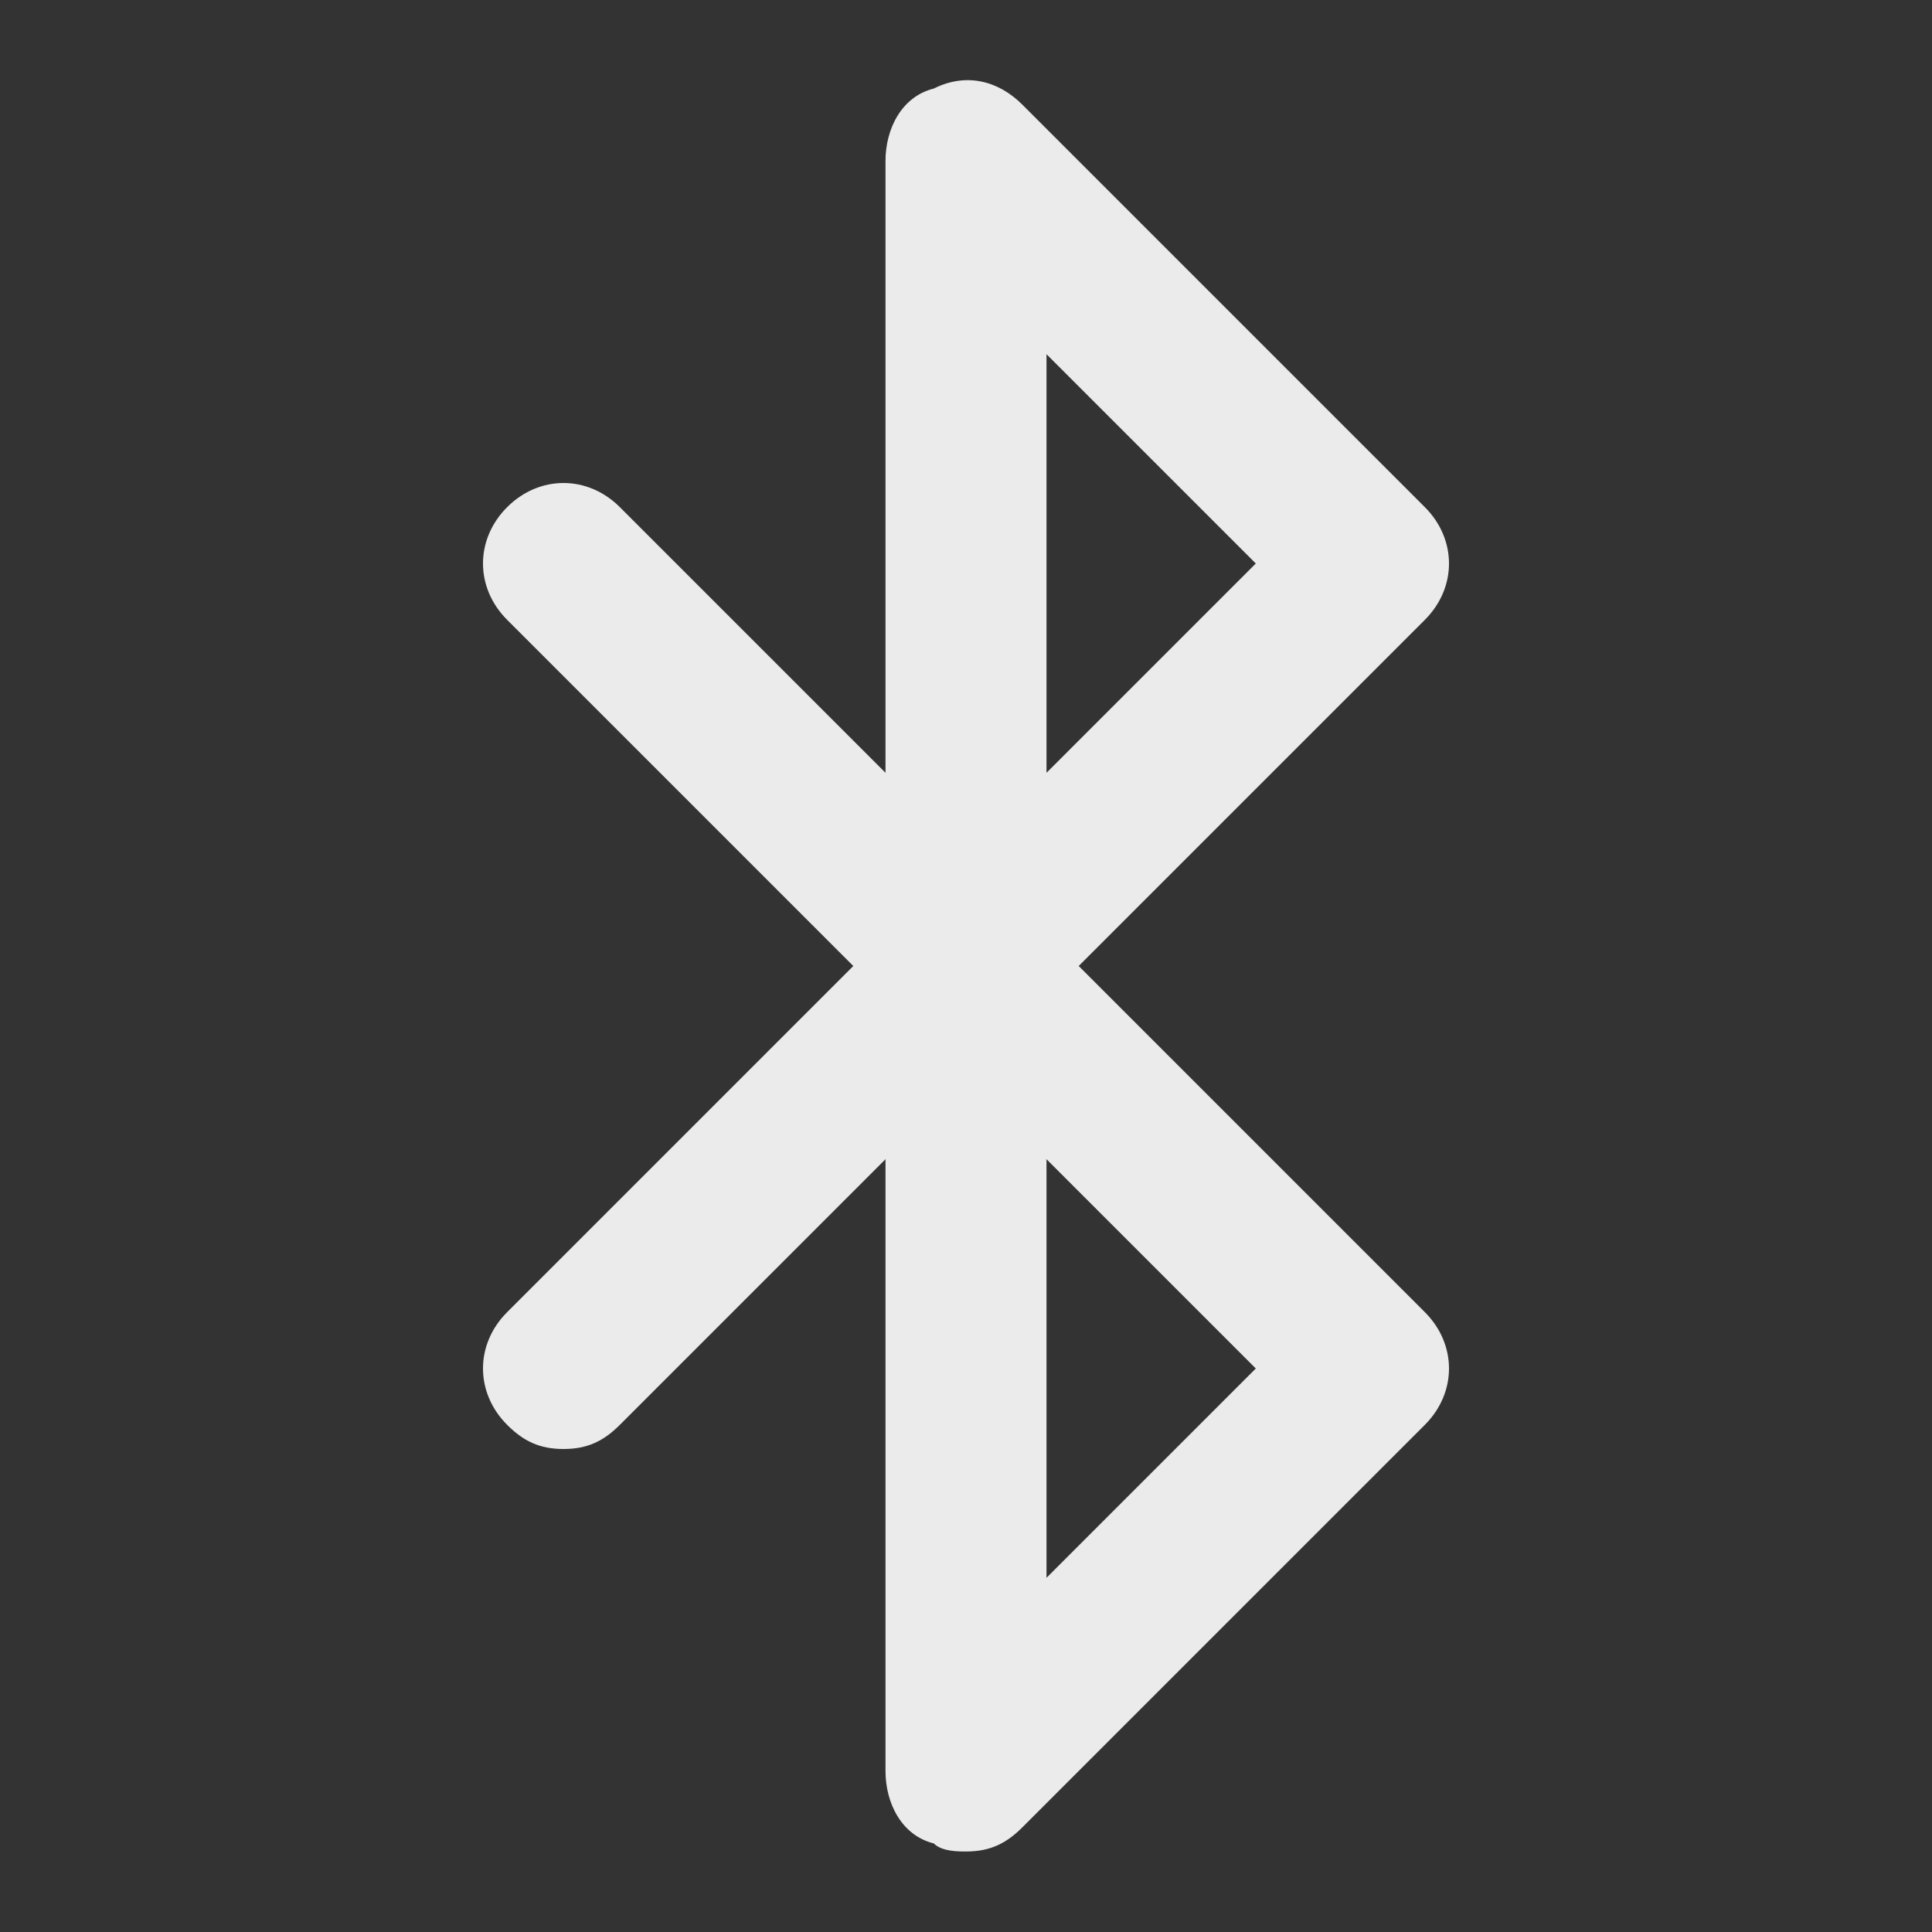 <!-- Generated by IcoMoon.io -->
<svg version="1.1" xmlns="http://www.w3.org/2000/svg" width="280" height="280" viewBox="0 0 280 280">
<rect x="0" y="0" width="280" height="280" fill="#333333" stroke="none"/>
<title>mi-bluetooth</title>
<path fill="#ebebeb" d="M140 151.667c-1.167 0-3.5 0-4.667-1.167-4.667-1.167-7-5.833-7-10.5v-116.667c0-4.667 2.333-9.333 7-10.5 4.667-2.333 9.333-1.167 12.833 2.333l58.333 58.333c4.667 4.667 4.667 11.667 0 16.333l-58.333 58.333c-2.333 2.333-4.667 3.5-8.167 3.5zM151.667 51.333v60.667l30.333-30.333-30.333-30.333z"></path>
<path fill="#ebebeb" d="M140 268.333c-1.167 0-3.5 0-4.667-1.167-4.667-1.167-7-5.833-7-10.5v-116.667c0-4.667 2.333-9.333 7-10.5 4.667-2.333 9.333-1.167 12.833 2.333l58.333 58.333c4.667 4.667 4.667 11.667 0 16.333l-58.333 58.333c-2.333 2.333-4.667 3.5-8.167 3.5zM151.667 168v60.667l30.333-30.333-30.333-30.333z"></path>
<path fill="#ebebeb" d="M140 151.667c-3.5 0-5.833-1.167-8.167-3.5l-58.333-58.333c-4.667-4.667-4.667-11.667 0-16.333s11.667-4.667 16.333 0l58.333 58.333c4.667 4.667 4.667 11.667 0 16.333-2.333 2.333-4.667 3.5-8.167 3.5z"></path>
<path fill="#ebebeb" d="M81.667 210c-3.5 0-5.833-1.167-8.167-3.5-4.667-4.667-4.667-11.667 0-16.333l58.333-58.333c4.667-4.667 11.667-4.667 16.333 0s4.667 11.667 0 16.333l-58.333 58.333c-2.333 2.333-4.667 3.5-8.167 3.5z"></path>
</svg>
